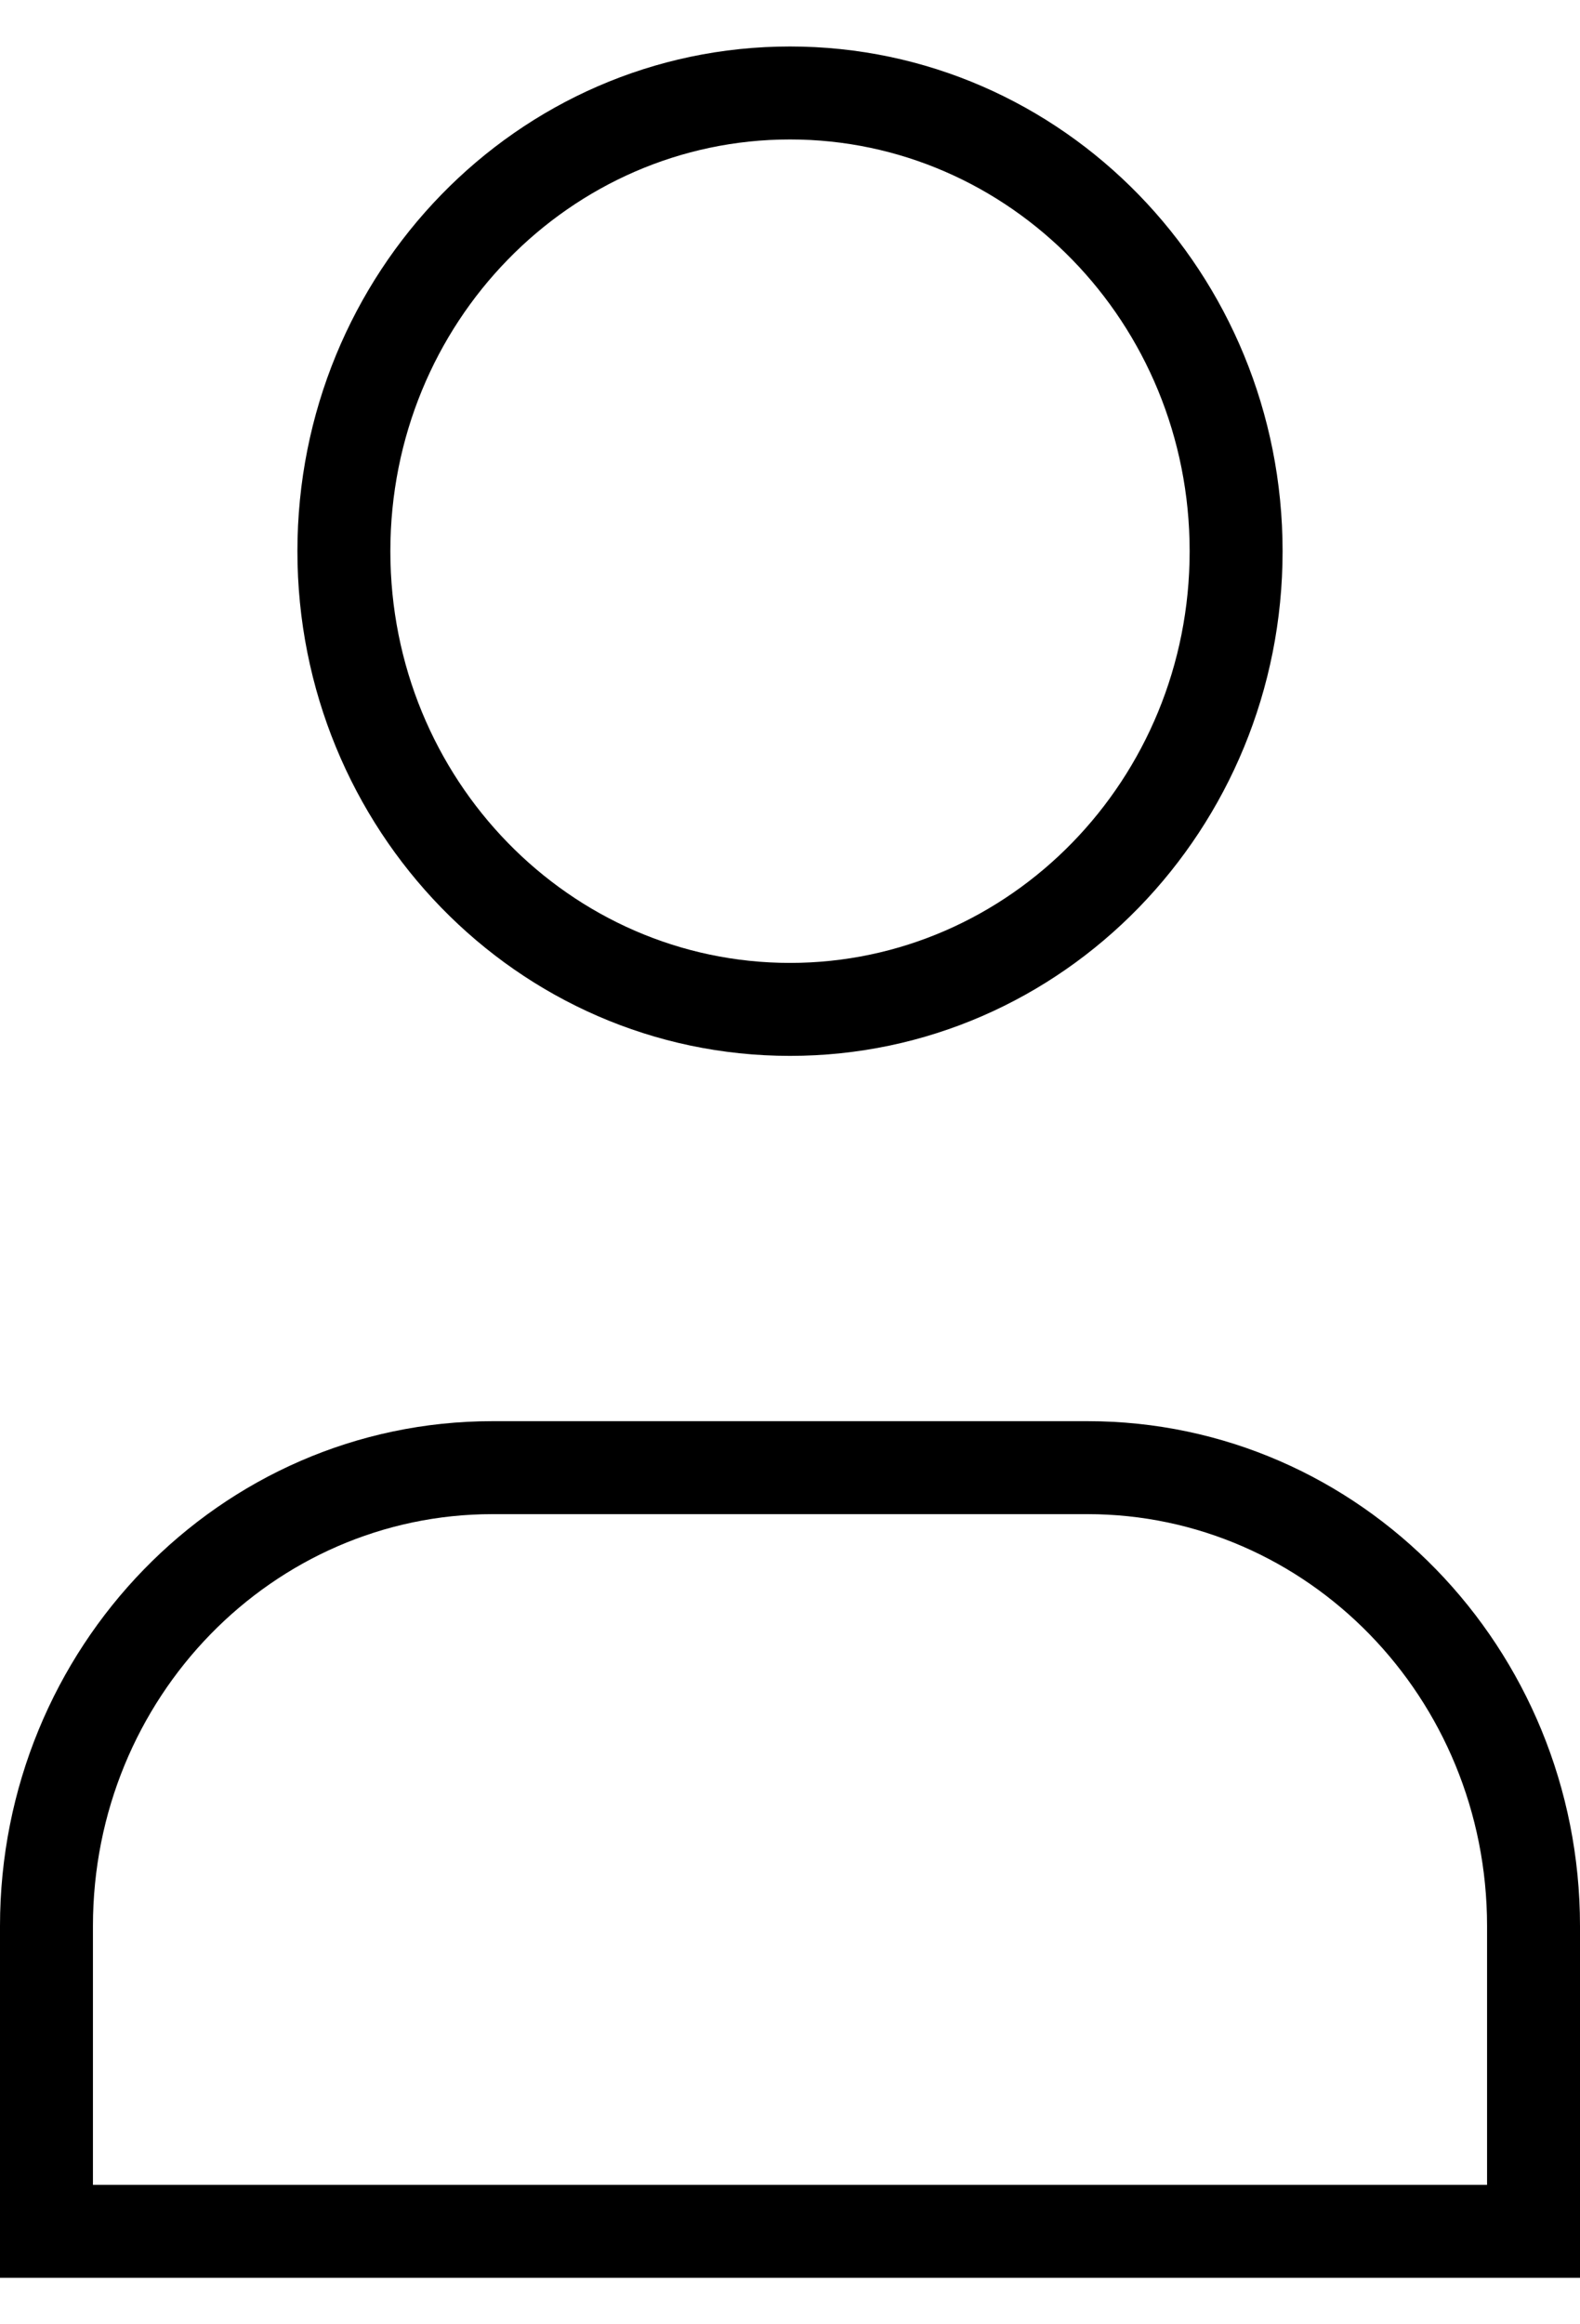 <svg width="17" height="25" viewBox="0 0 17 25" fill="none" xmlns="http://www.w3.org/2000/svg">
<path fill-rule="evenodd" clip-rule="evenodd" d="M8.5 1.5C6.137 1.5 4.2 3.47 4.2 5.929C4.2 8.387 6.137 10.357 8.5 10.357C10.863 10.357 12.8 8.387 12.8 5.929C12.8 3.47 10.863 1.5 8.5 1.5ZM3.2 5.929C3.2 2.943 5.56 0.5 8.5 0.5C11.44 0.5 13.8 2.943 13.8 5.929C13.8 8.914 11.44 11.357 8.5 11.357C5.56 11.357 3.2 8.914 3.2 5.929ZM5.3 16.286C2.938 16.286 1 18.256 1 20.717V23.5H16V20.717C16 18.256 14.062 16.286 11.7 16.286H5.3ZM0 20.717C0 17.73 2.36 15.286 5.3 15.286H11.7C14.64 15.286 17 17.73 17 20.717V24.5H0V20.717Z" fill="black"/>
</svg>
